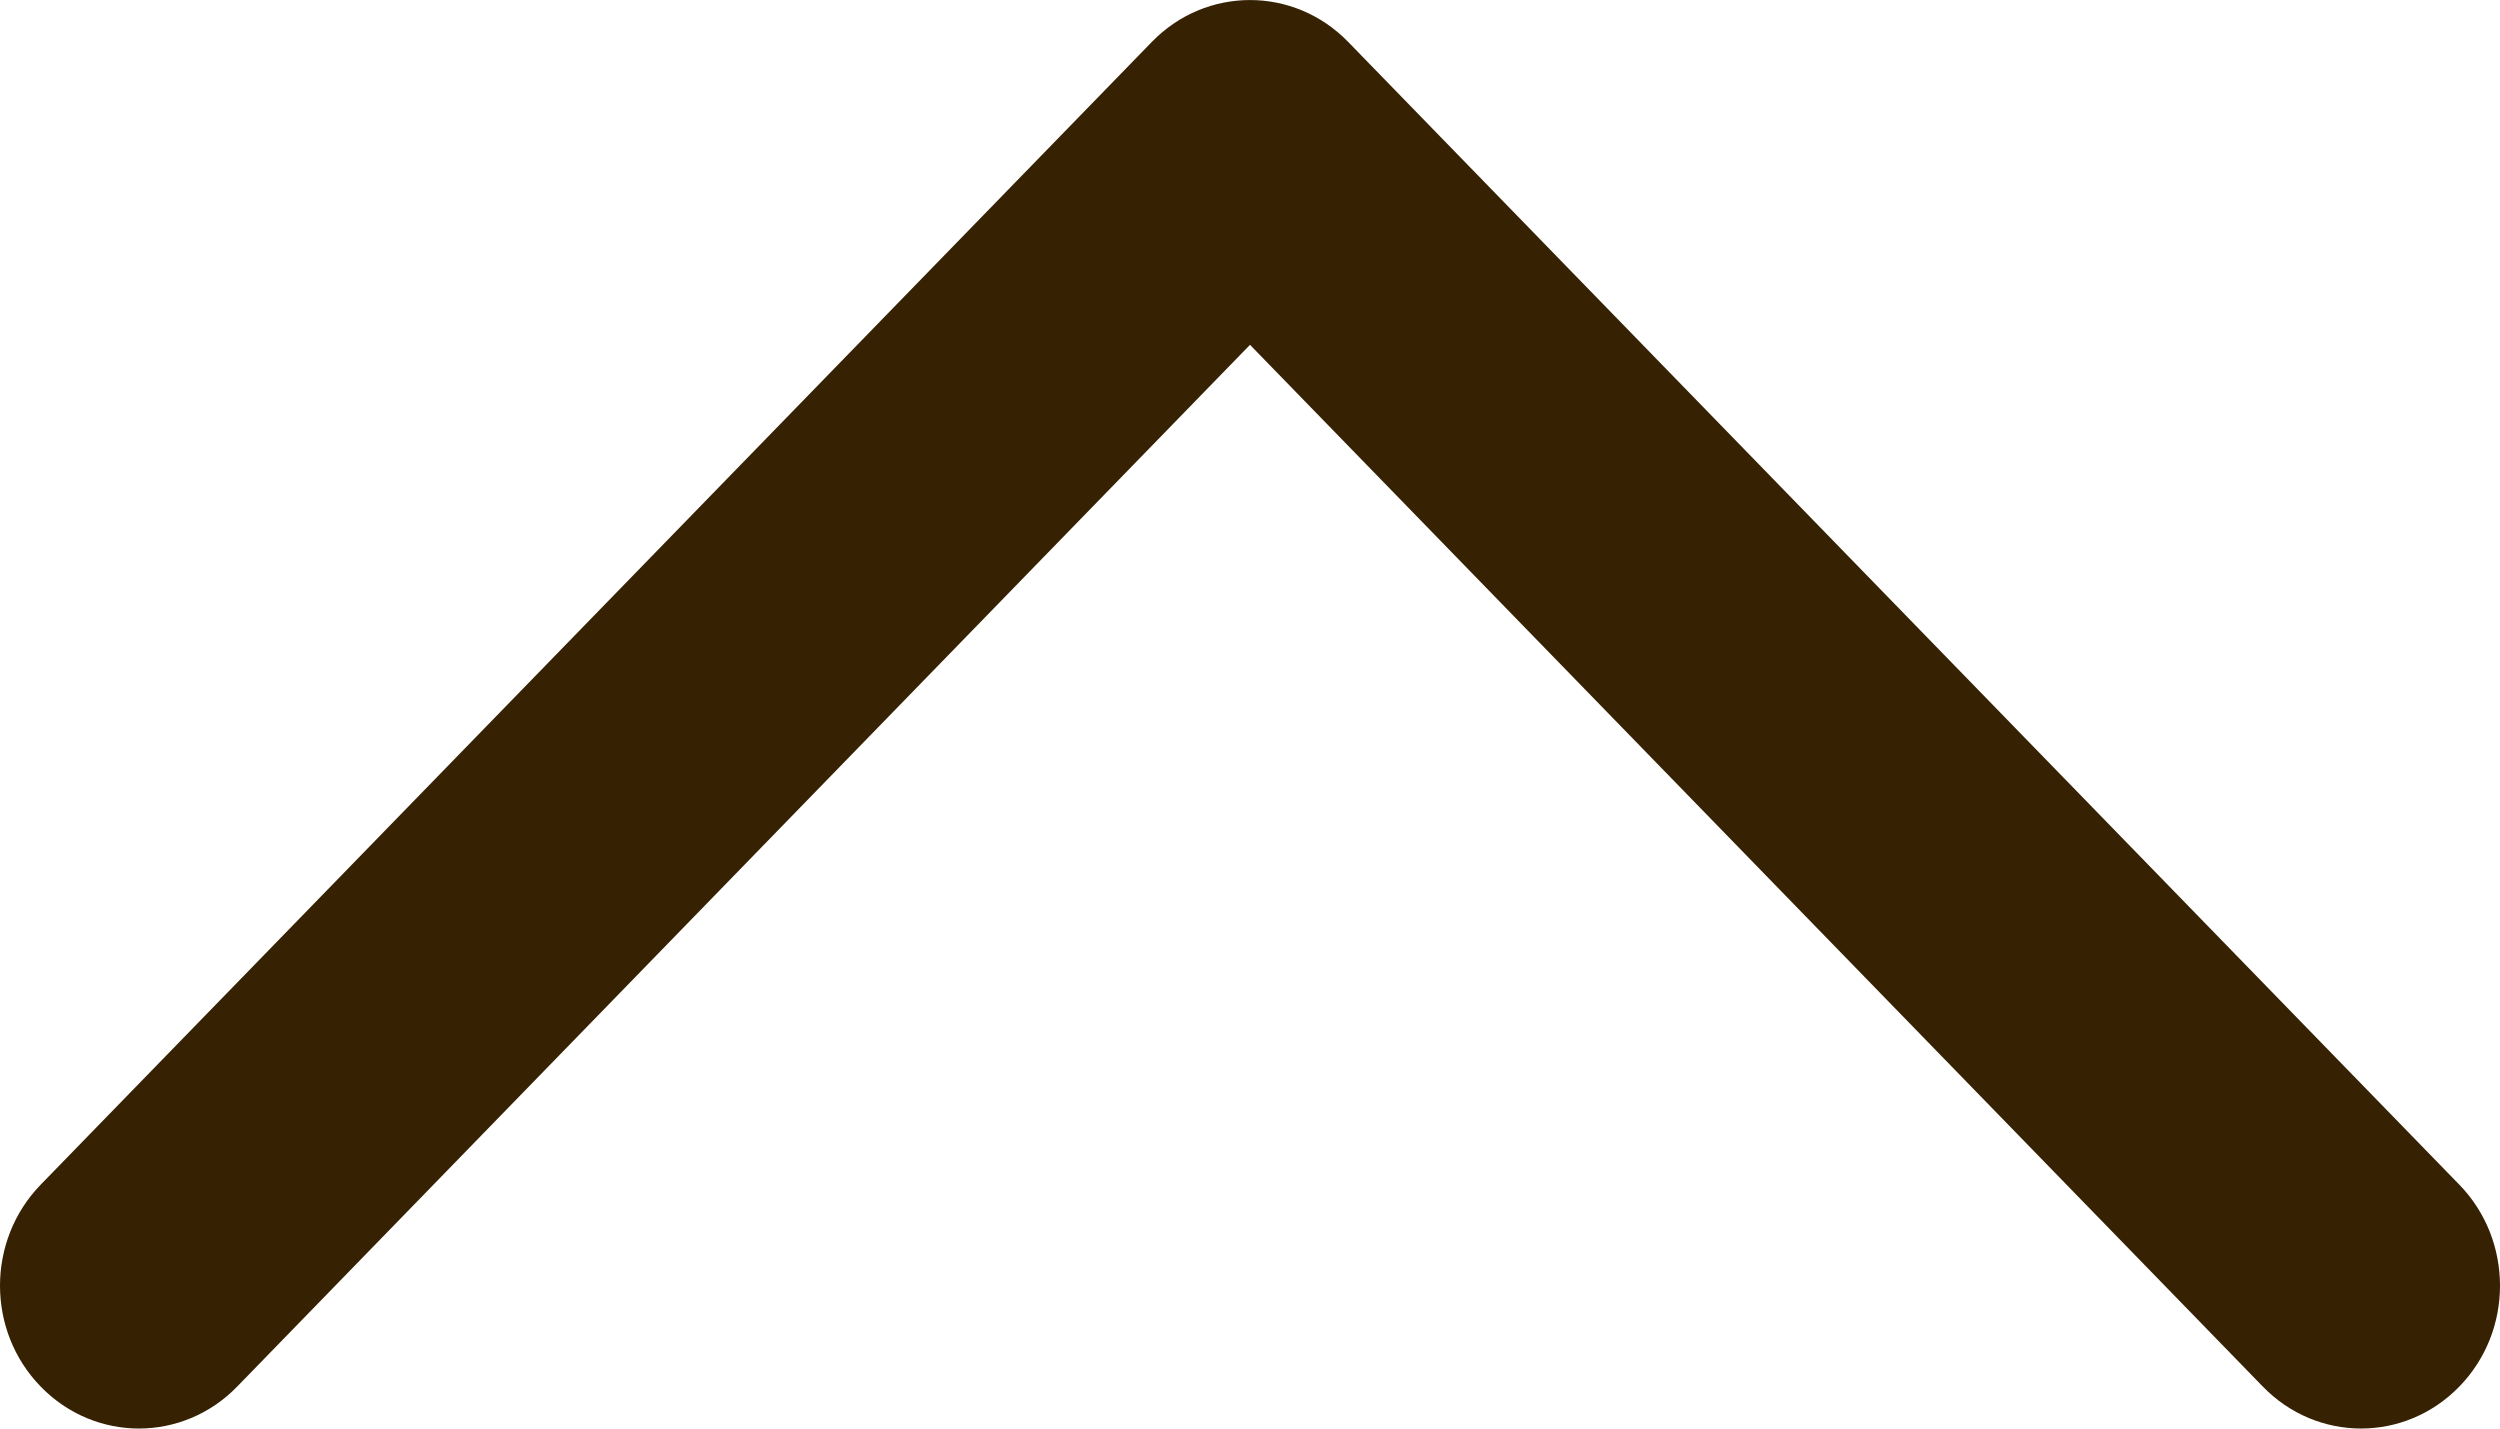 <svg width="14" height="8" viewBox="0 0 14 8" fill="none" xmlns="http://www.w3.org/2000/svg">
<path fill-rule="evenodd" clip-rule="evenodd" d="M14 7.2C14 6.995 13.924 6.79 13.772 6.634L7.55 0.235C7.246 -0.078 6.754 -0.078 6.45 0.235L0.228 6.634C-0.076 6.947 -0.076 7.453 0.228 7.765C0.532 8.078 1.024 8.078 1.328 7.765L7 1.931L12.672 7.765C12.976 8.078 13.468 8.078 13.772 7.765C13.924 7.609 14 7.405 14 7.2Z" fill="#362102"/>
</svg>
